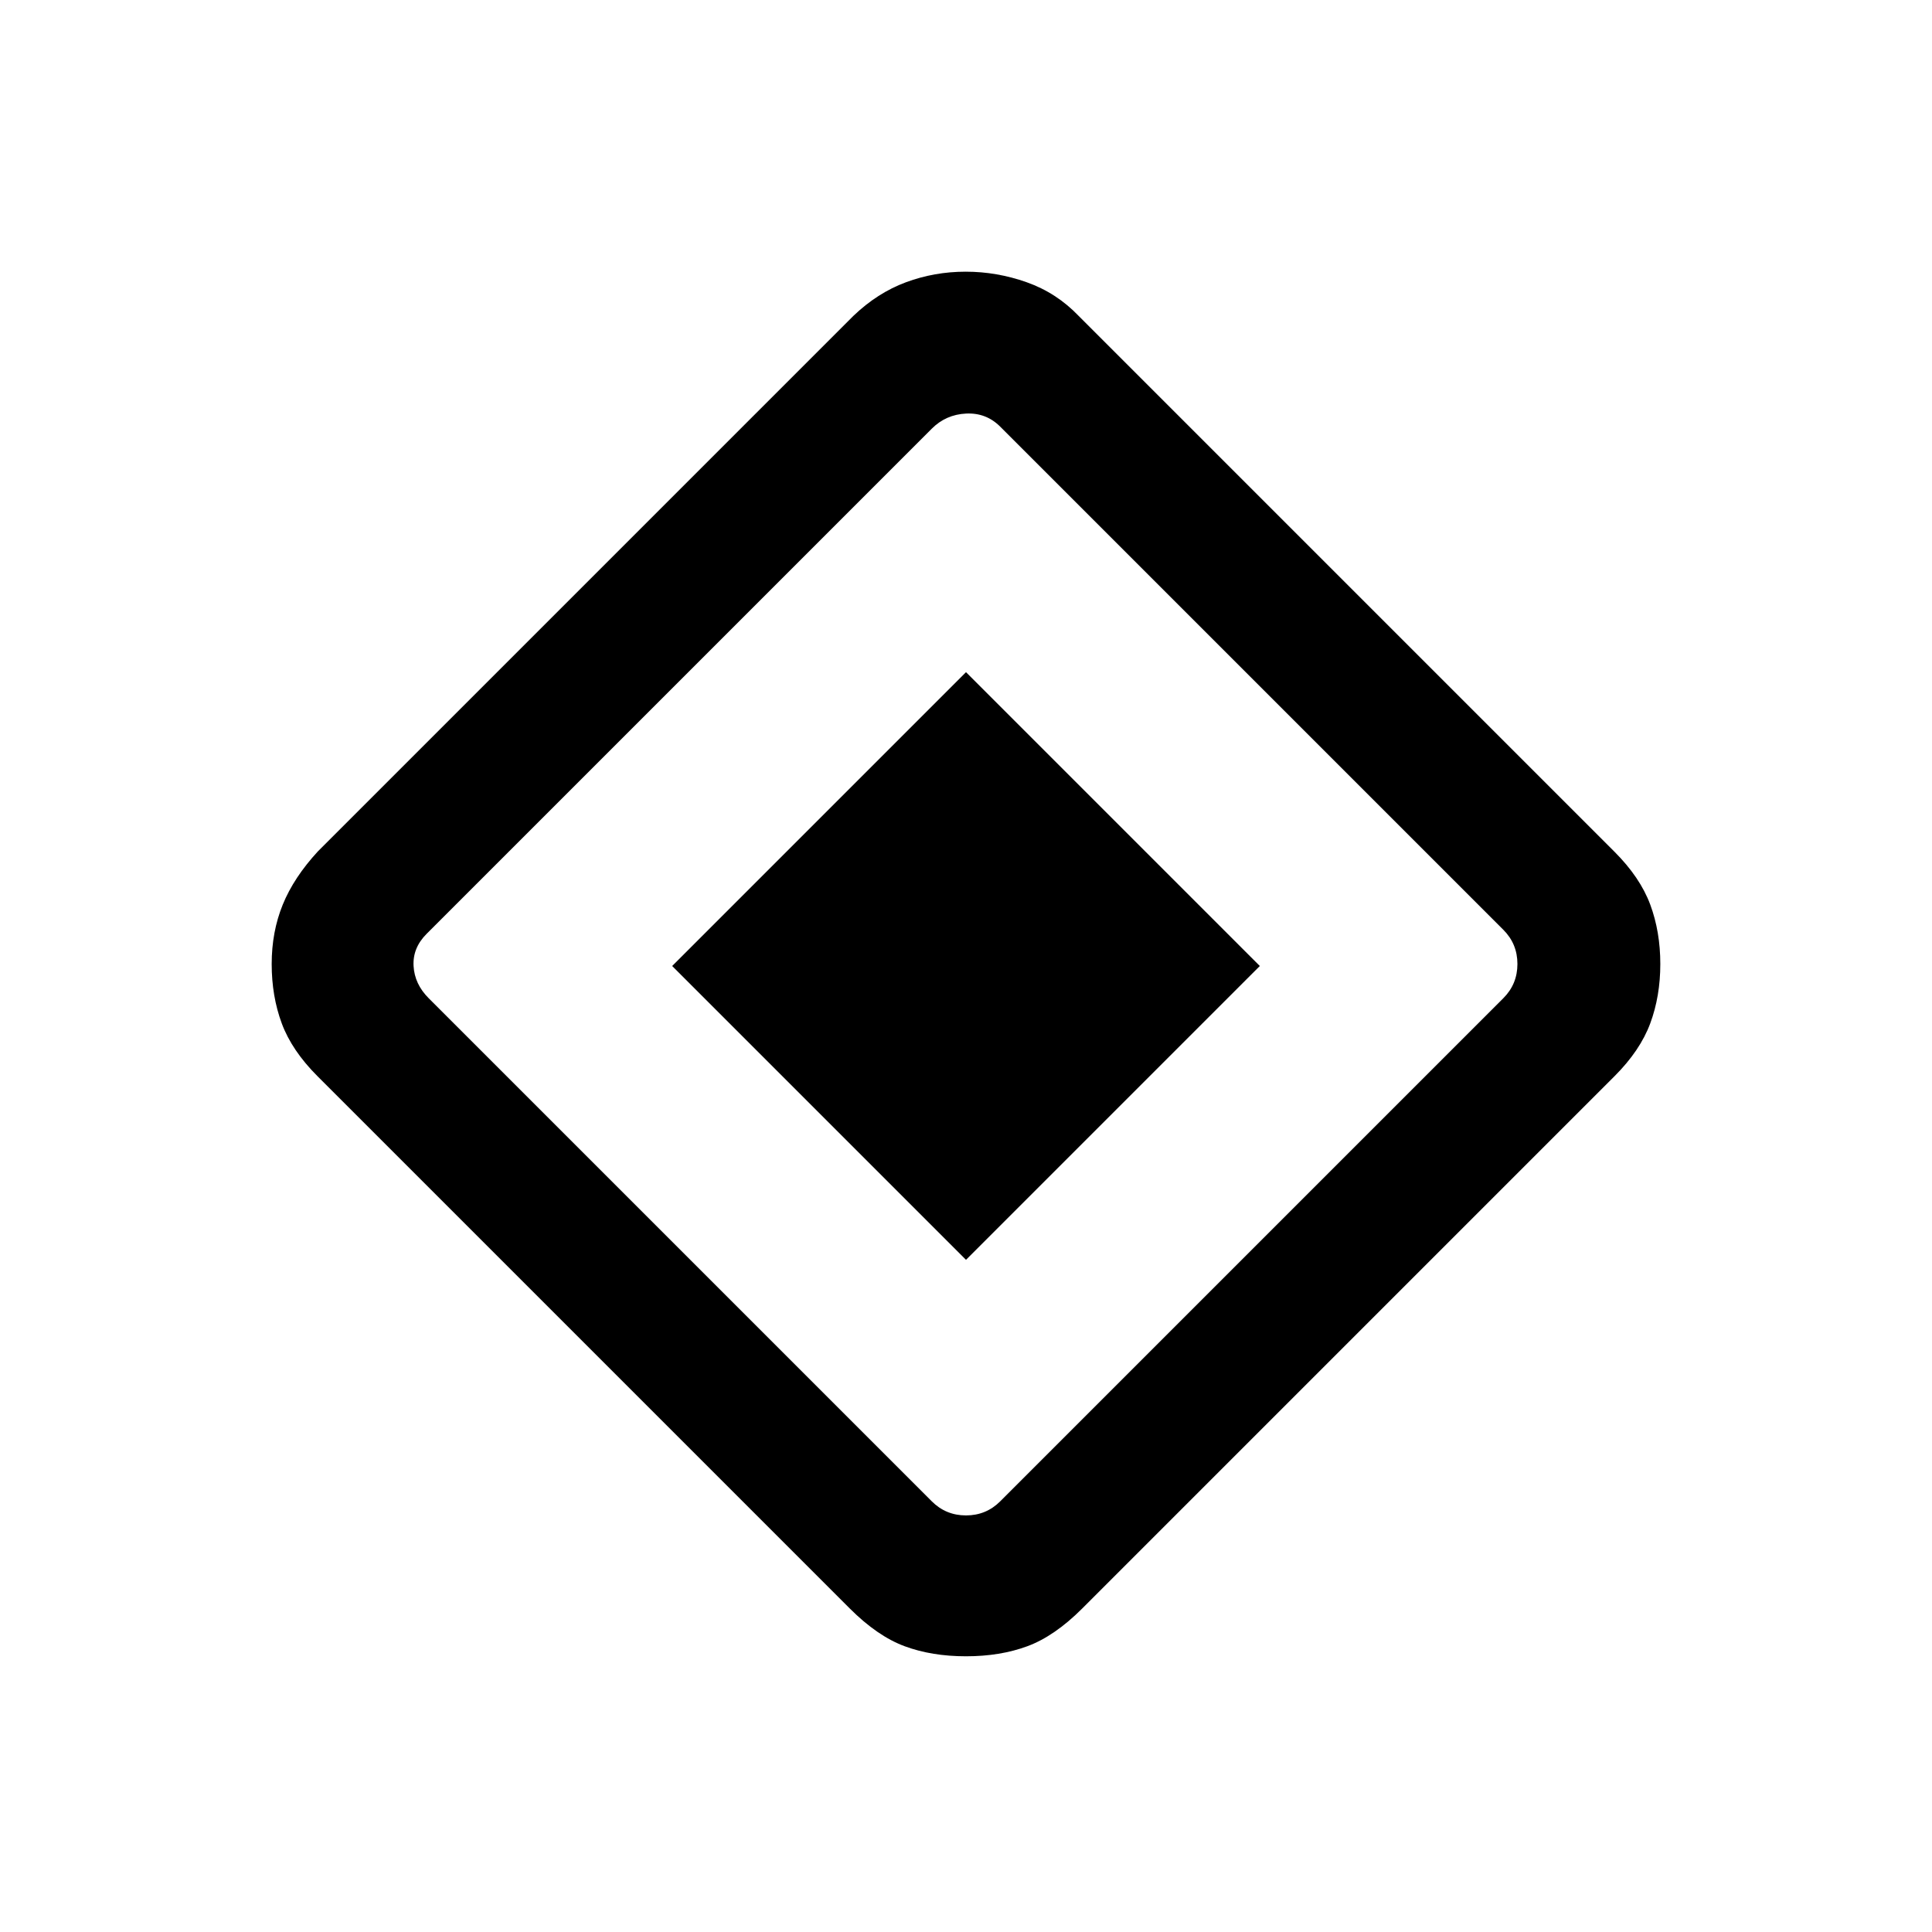 <svg xmlns="http://www.w3.org/2000/svg" height="20" viewBox="0 -960 960 960" width="20"><path d="M480-334 334-480l146-146 146 146-146 146Zm57.77 173.23Q524-147 510.5-142t-30.5 5q-17 0-30.5-5t-27.27-18.77L157.77-425.23Q145-438 140-451.5t-5-29.5q0-16 5.5-29.5T158-537l266-266q12-11.5 26.17-16.75 14.17-5.25 29.67-5.25 15.49 0 30.33 5.25Q525-814.5 536-803l266.2 266.2Q815-524 820-510.5t5 29.5q0 16-5 29.5t-17.77 26.27L537.77-160.77ZM497-214l250-250q7-7 7-17t-7-17L497-748q-7-7-17-6.5t-17 7.5L212-496q-7 7-6.5 16t7.5 16l250 250q7 7 17 7t17-7Z"/></svg>